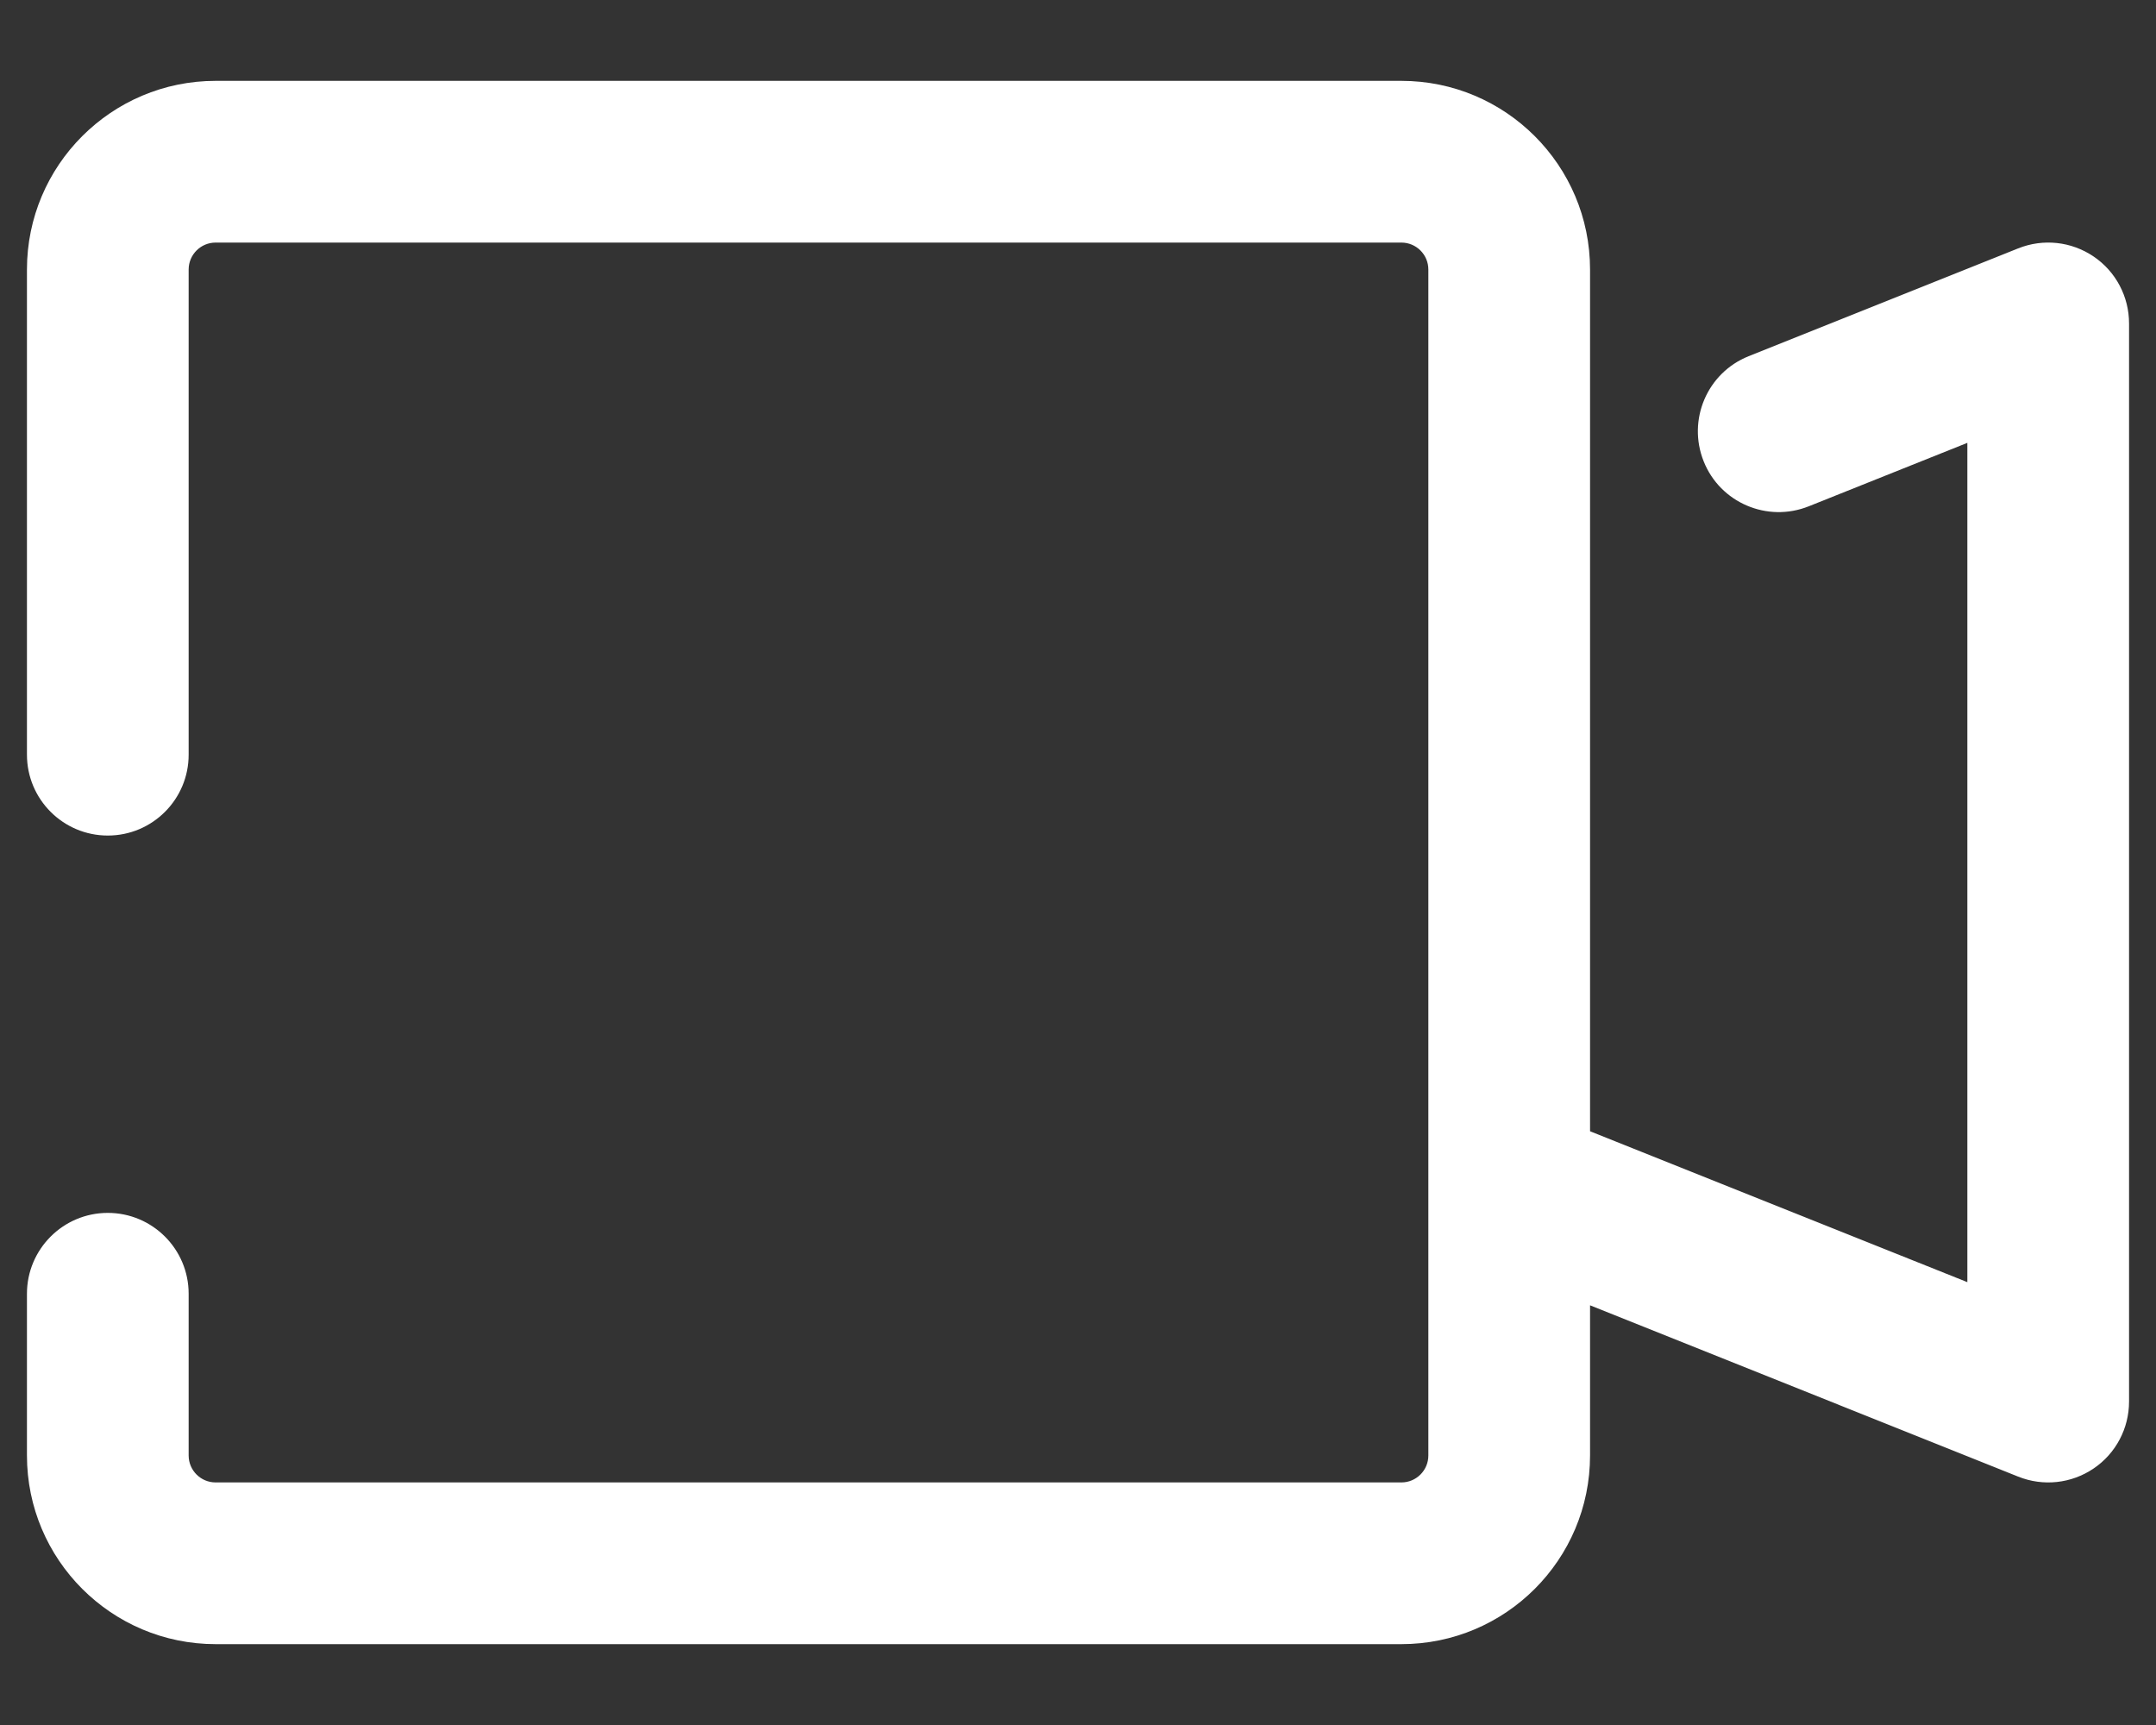 <svg width="20" height="16" viewBox="0 0 20 16" fill="none" xmlns="http://www.w3.org/2000/svg">
<rect x="0" y="0" width="20" height="16" fill="#333333" stroke="none"/>
<path d="M0.25 7C0.25 7.414 0.586 7.75 1 7.75C1.414 7.75 1.75 7.414 1.75 7H0.25ZM1.75 12C1.75 11.586 1.414 11.25 1 11.25C0.586 11.25 0.25 11.586 0.25 12H1.75ZM19 3H19.75C19.75 2.751 19.627 2.518 19.421 2.379C19.214 2.239 18.953 2.211 18.721 2.304L19 3ZM19 13L18.721 13.696C18.953 13.789 19.214 13.761 19.421 13.621C19.627 13.482 19.75 13.249 19.75 13H19ZM14.278 10.304C13.894 10.15 13.457 10.337 13.304 10.722C13.15 11.106 13.337 11.543 13.722 11.696L14.278 10.304ZM16.221 3.304C15.837 3.457 15.65 3.894 15.804 4.279C15.957 4.663 16.394 4.85 16.779 4.696L16.221 3.304ZM2 2.25H13V0.75H2V2.25ZM13.25 2.5V13.5H14.75V2.5H13.25ZM13 13.75H2V15.25H13V13.75ZM2 13.75C1.862 13.75 1.75 13.638 1.75 13.5H0.25C0.25 14.466 1.034 15.25 2 15.25V13.75ZM13.25 13.5C13.25 13.638 13.138 13.75 13 13.75V15.25C13.966 15.25 14.75 14.466 14.75 13.5H13.25ZM13 2.25C13.138 2.25 13.25 2.362 13.25 2.5H14.75C14.75 1.534 13.966 0.75 13 0.75V2.25ZM2 0.75C1.034 0.75 0.25 1.534 0.25 2.5H1.75C1.75 2.362 1.862 2.25 2 2.25V0.75ZM1.75 7V2.5H0.25V7H1.75ZM1.75 13.5V12H0.25V13.5H1.75ZM18.25 3V13H19.75V3H18.25ZM19.279 12.304L14.278 10.304L13.722 11.696L18.721 13.696L19.279 12.304ZM18.721 2.304L16.221 3.304L16.779 4.696L19.279 3.696L18.721 2.304Z" fill="white"/>
</svg>
